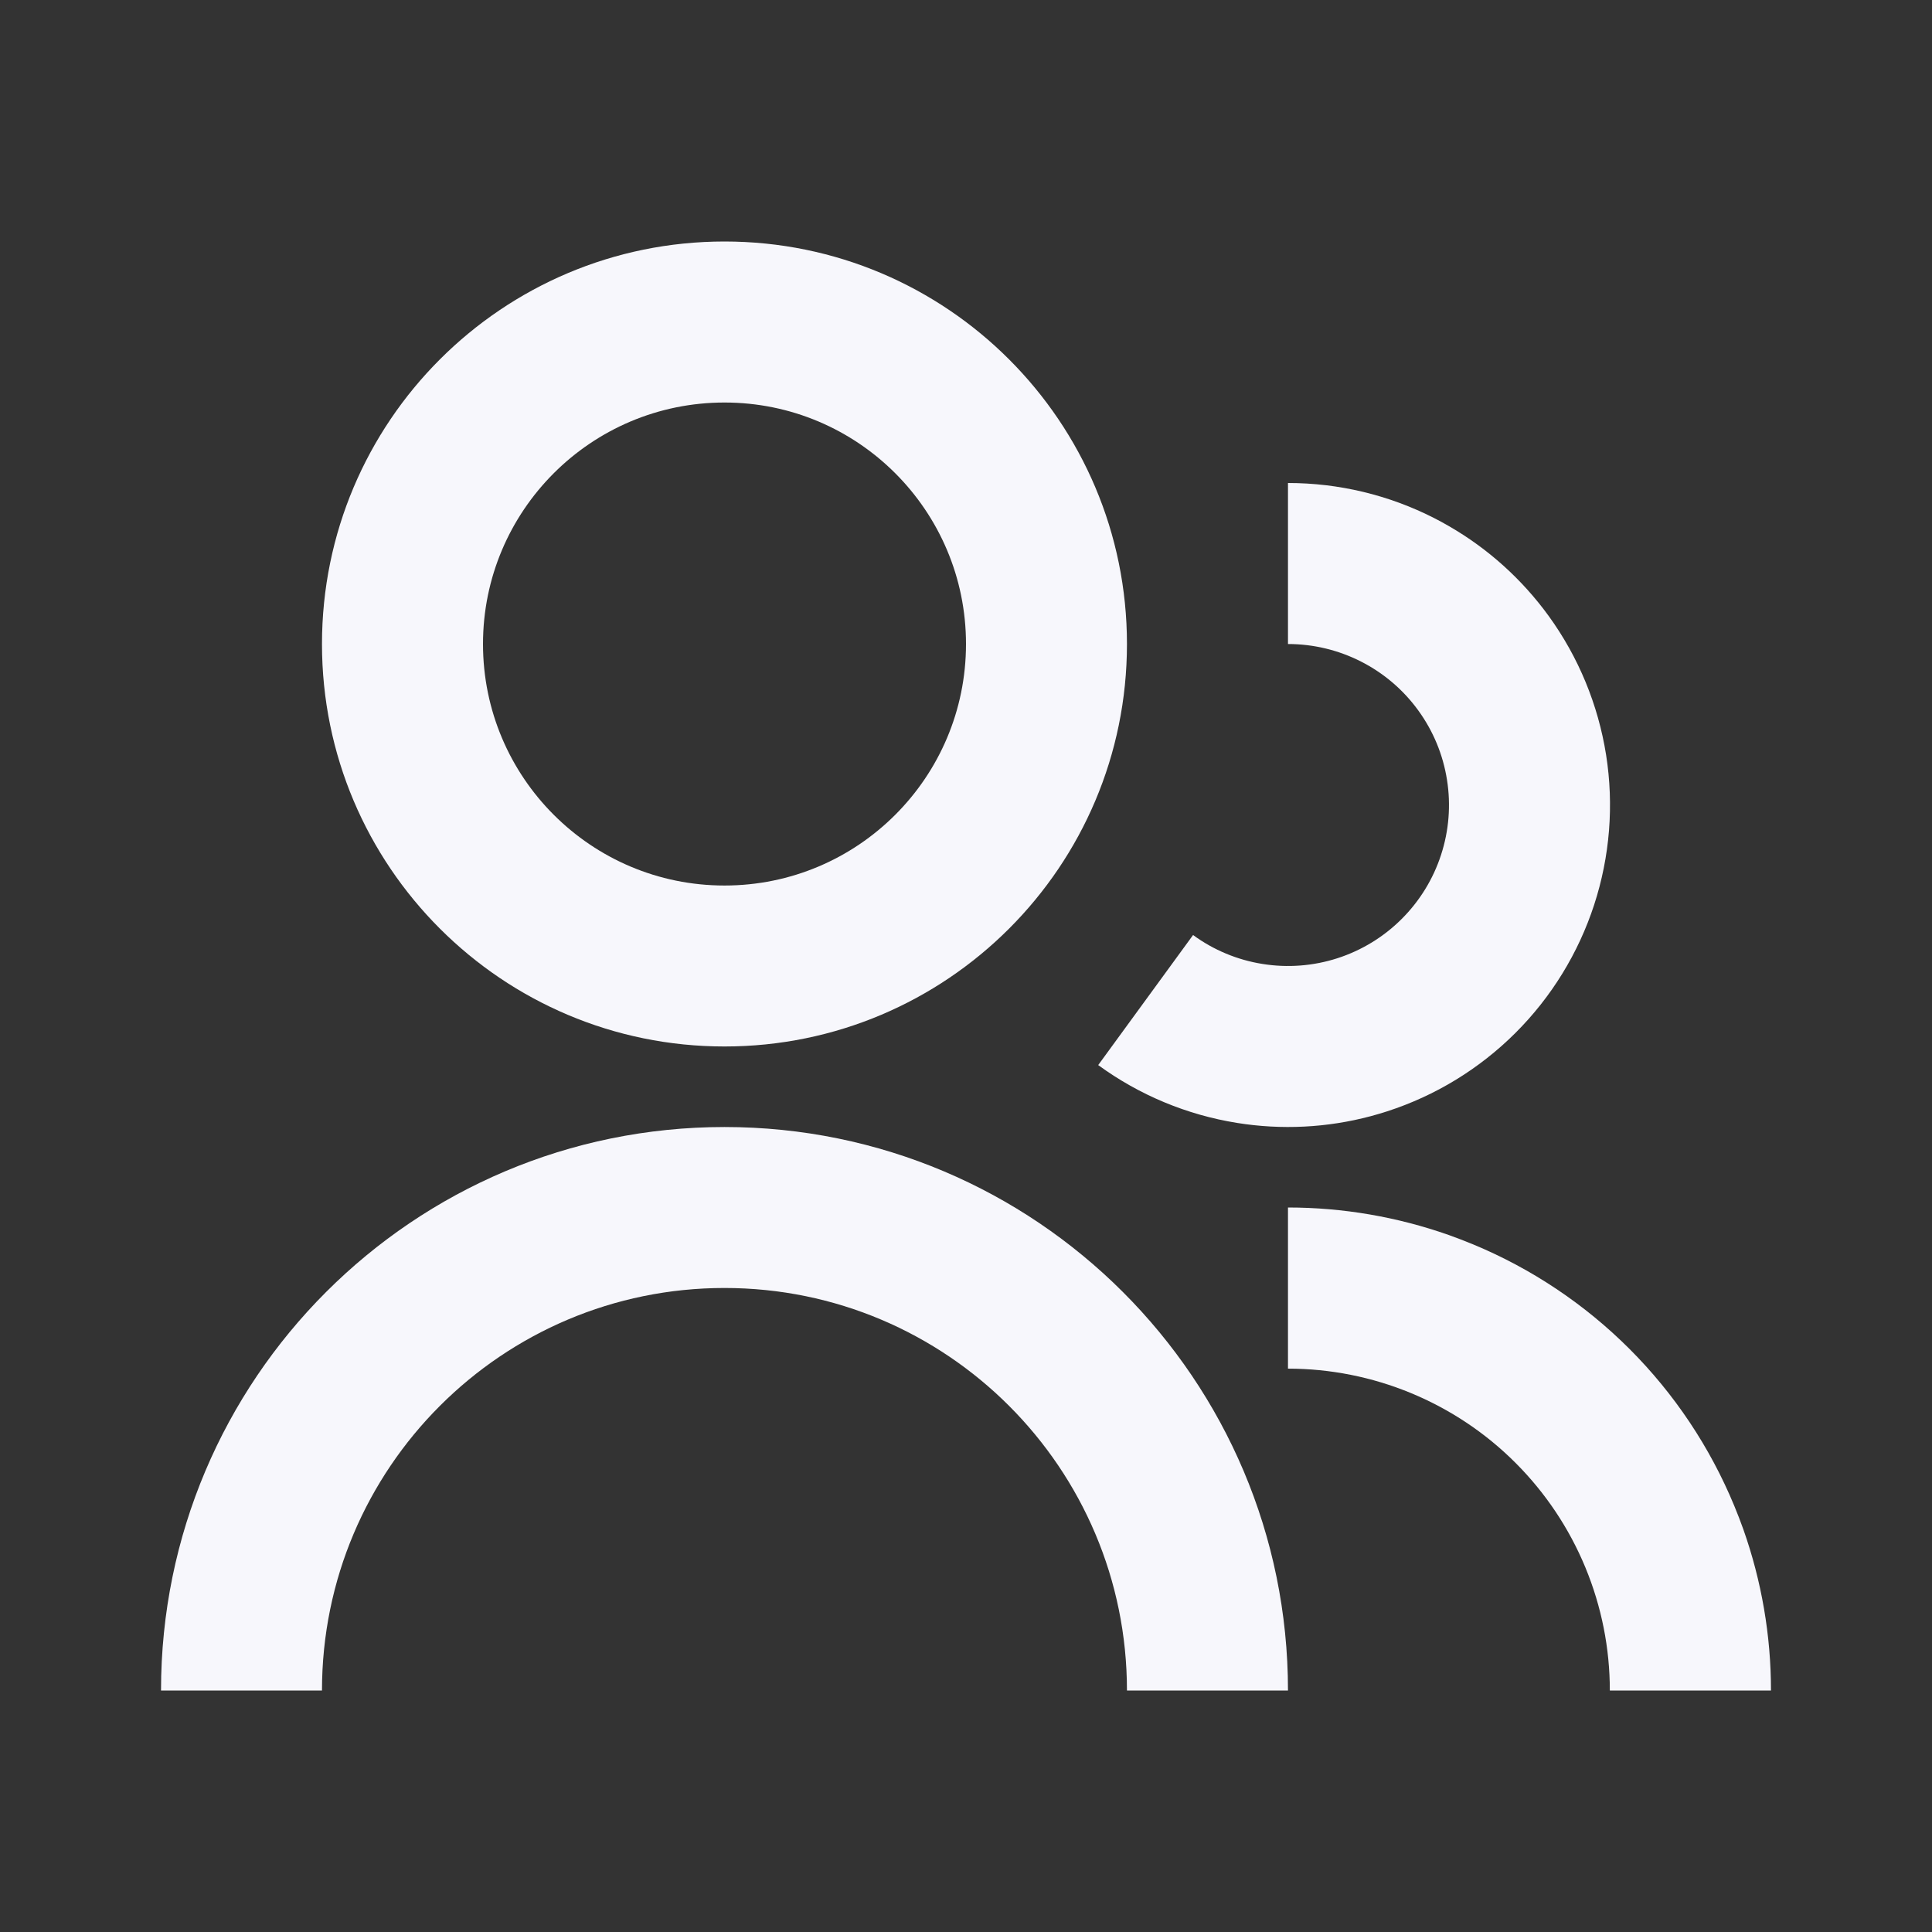 <svg width="32" height="32" viewBox="0 0 32 32" fill="none" xmlns="http://www.w3.org/2000/svg">
<rect x="0" y="0" width="32" height="32" fill="#333333" stroke="none"/>
<g id="user / group">
<g id="coolicon">
<path d="M12 4C8.318 4 5.333 6.985 5.333 10.667C5.333 14.349 8.318 17.333 12 17.333C15.682 17.333 18.666 14.349 18.666 10.667C18.666 6.985 15.682 4 12 4ZM8 10.667C8 8.458 9.791 6.667 12 6.667C14.209 6.667 16 8.458 16 10.667C16 12.876 14.209 14.667 12 14.667C9.791 14.667 8 12.876 8 10.667Z" fill="#F7F7FC"/>
<path d="M22.544 10.958C22.169 10.767 21.754 10.667 21.333 10.667V8C22.175 8 23.006 8.199 23.756 8.582C23.838 8.624 23.92 8.668 24 8.715C24.647 9.088 25.209 9.594 25.65 10.201C26.144 10.882 26.47 11.671 26.602 12.503C26.733 13.335 26.665 14.186 26.404 14.987C26.143 15.787 25.696 16.515 25.099 17.11C24.503 17.704 23.775 18.149 22.973 18.408C22.26 18.639 21.508 18.716 20.765 18.636C20.673 18.626 20.581 18.614 20.489 18.599C19.658 18.466 18.871 18.138 18.191 17.642L18.189 17.642L19.761 15.487C20.101 15.736 20.495 15.9 20.911 15.966C21.327 16.033 21.753 16 22.153 15.871C22.554 15.741 22.918 15.519 23.216 15.221C23.514 14.924 23.738 14.56 23.868 14.16C23.999 13.76 24.033 13.334 23.967 12.918C23.902 12.502 23.739 12.108 23.491 11.767C23.244 11.426 22.919 11.149 22.544 10.958Z" fill="#F7F7FC"/>
<path d="M26.664 28C26.664 27.3 26.526 26.607 26.258 25.96C25.99 25.313 25.598 24.726 25.103 24.231C24.608 23.735 24.02 23.343 23.373 23.075C22.726 22.807 22.033 22.669 21.333 22.669V20C22.243 20 23.144 20.155 24 20.457C24.133 20.505 24.264 20.555 24.395 20.609C25.365 21.011 26.247 21.6 26.99 22.343C27.733 23.086 28.322 23.968 28.724 24.939C28.778 25.069 28.829 25.201 28.876 25.333C29.178 26.189 29.333 27.091 29.333 28H26.664Z" fill="#F7F7FC"/>
<path d="M21.333 28H18.666C18.666 24.318 15.682 21.333 12 21.333C8.318 21.333 5.333 24.318 5.333 28H2.667C2.667 22.845 6.845 18.667 12 18.667C17.154 18.667 21.333 22.845 21.333 28Z" fill="#F7F7FC"/>
</g>
</g>
</svg>
